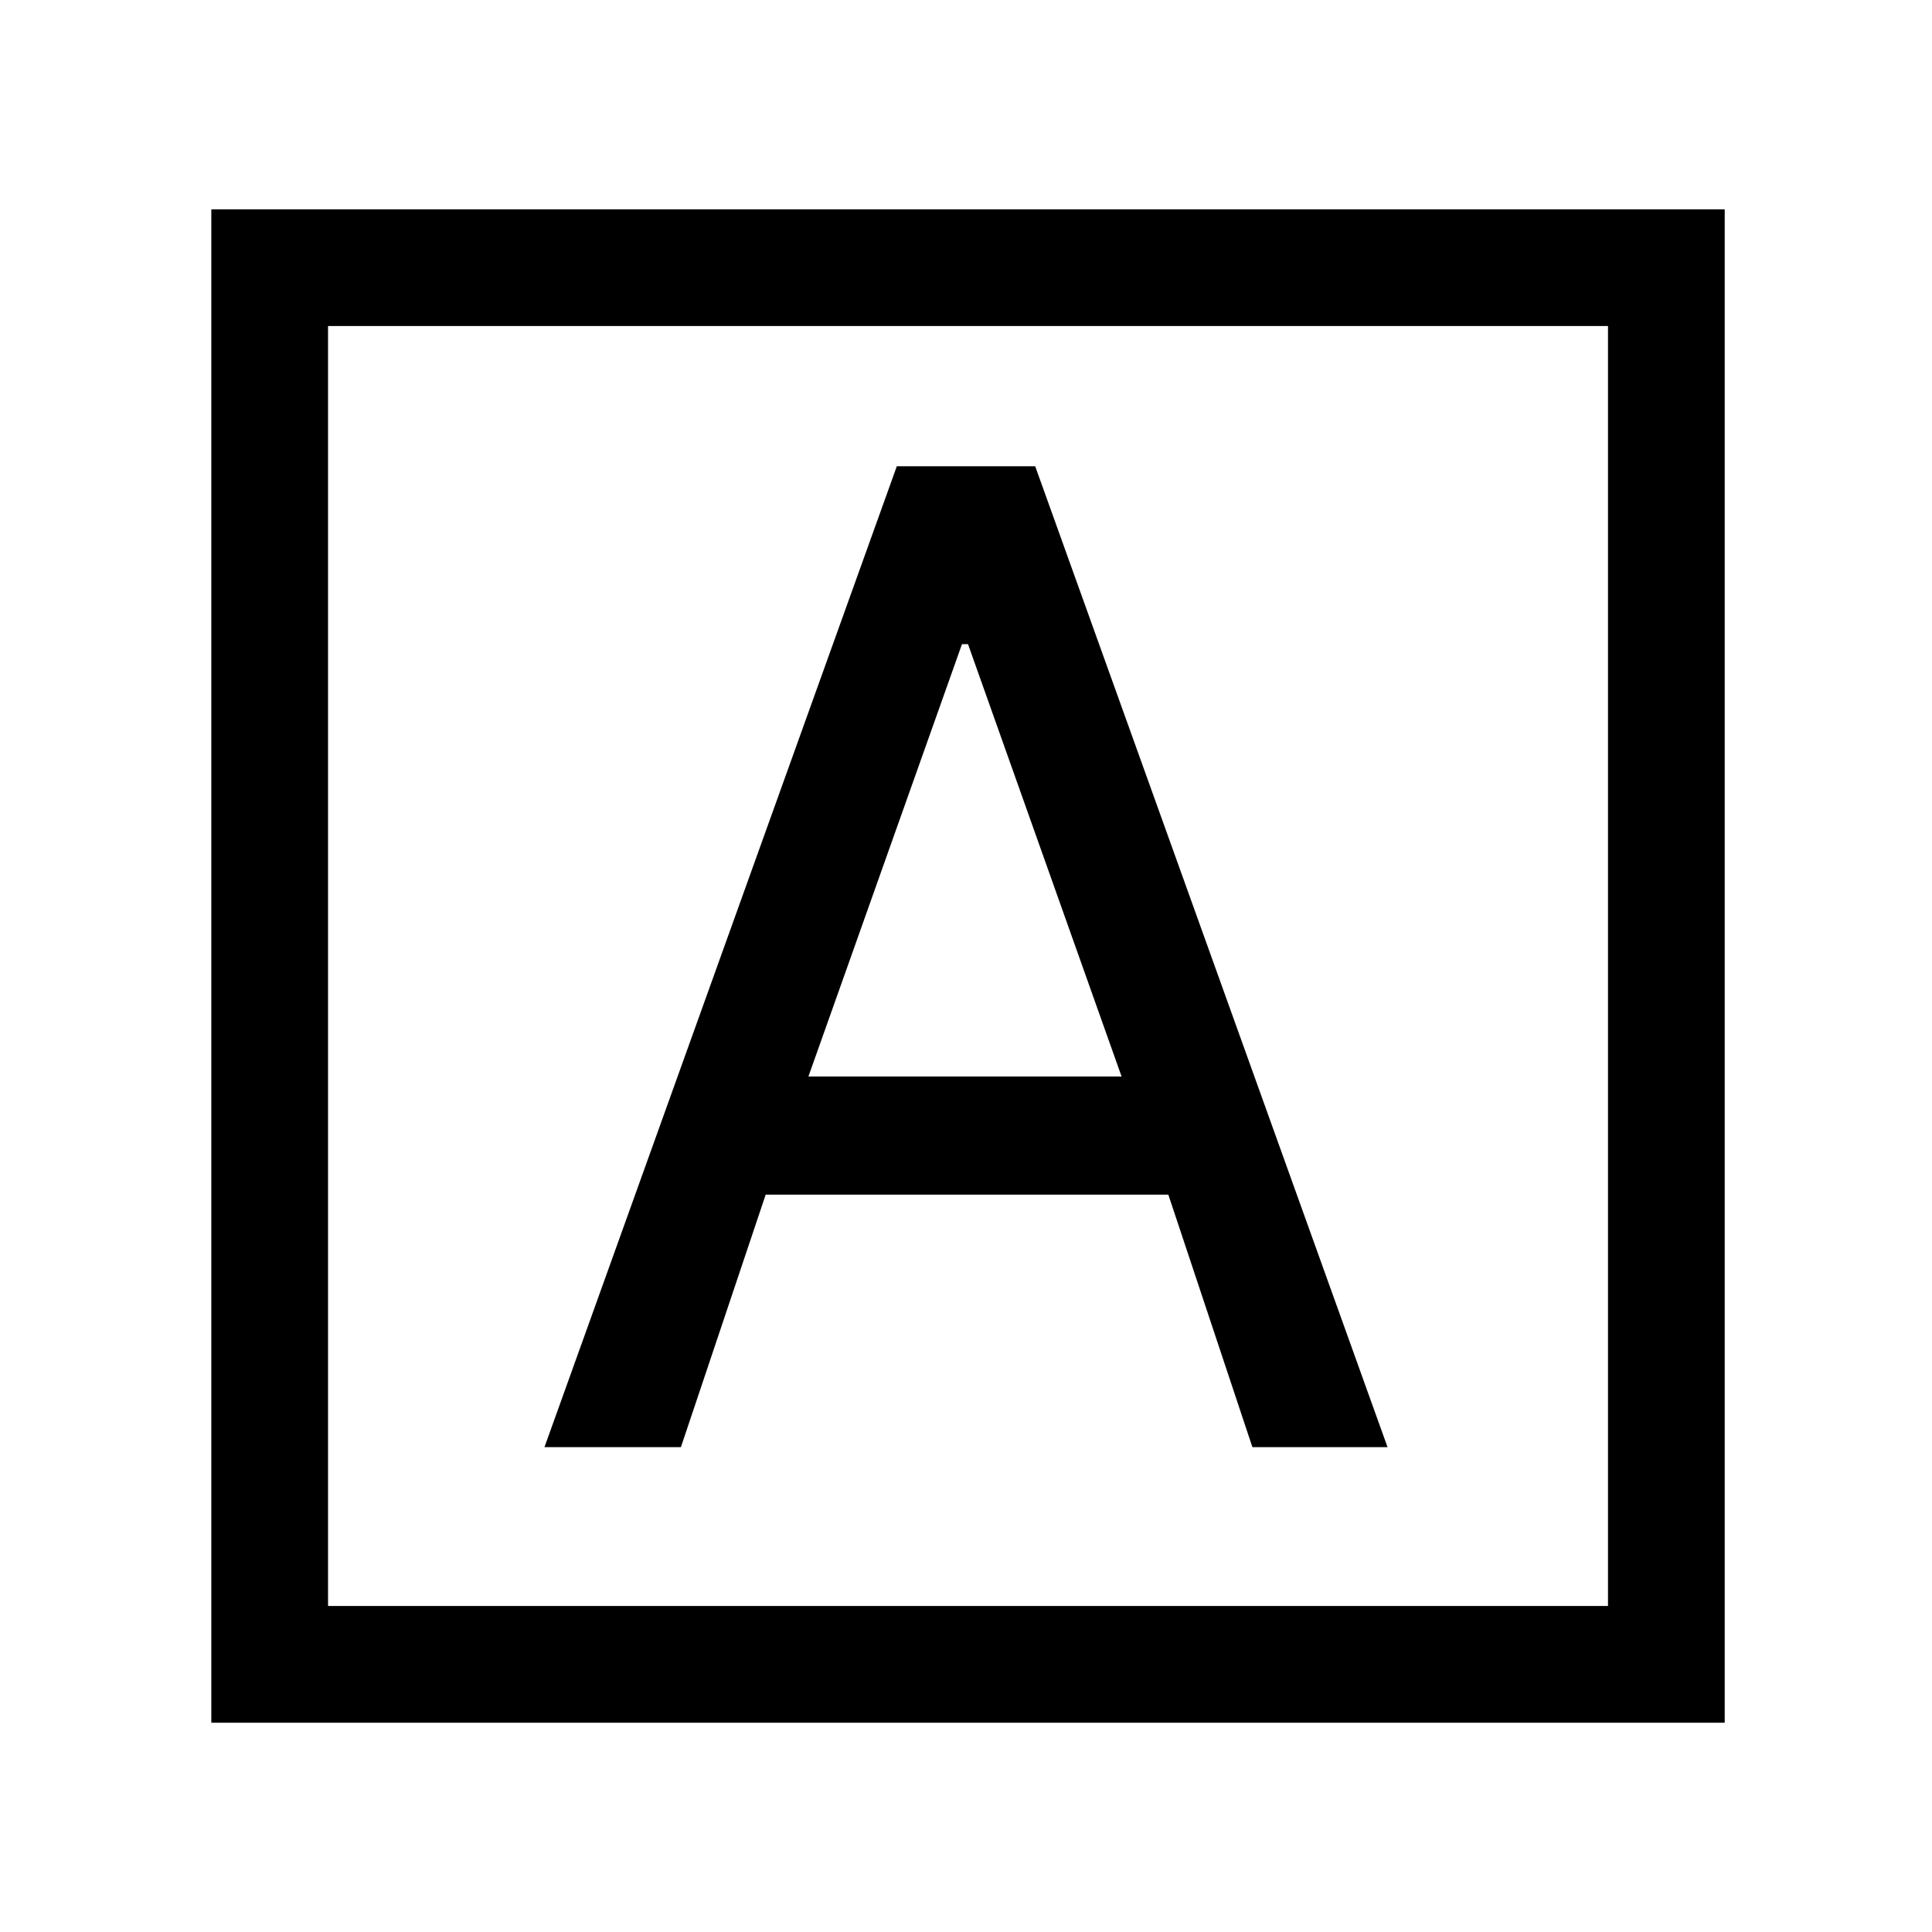 <svg xmlns="http://www.w3.org/2000/svg" height="20" viewBox="0 -960 960 960" width="20"><path d="M270.54-240.92h67.8l42.12-125.46h200.08l41.77 125.46h67.15L514.38-728.31h-68.76L270.54-240.92Zm131.15-184.16L478-639.92h3l76.31 214.84H401.69ZM105-104v-752h752v752H105Zm58-58h636v-636H163v636Zm0 0v-636 636Z"/></svg>
